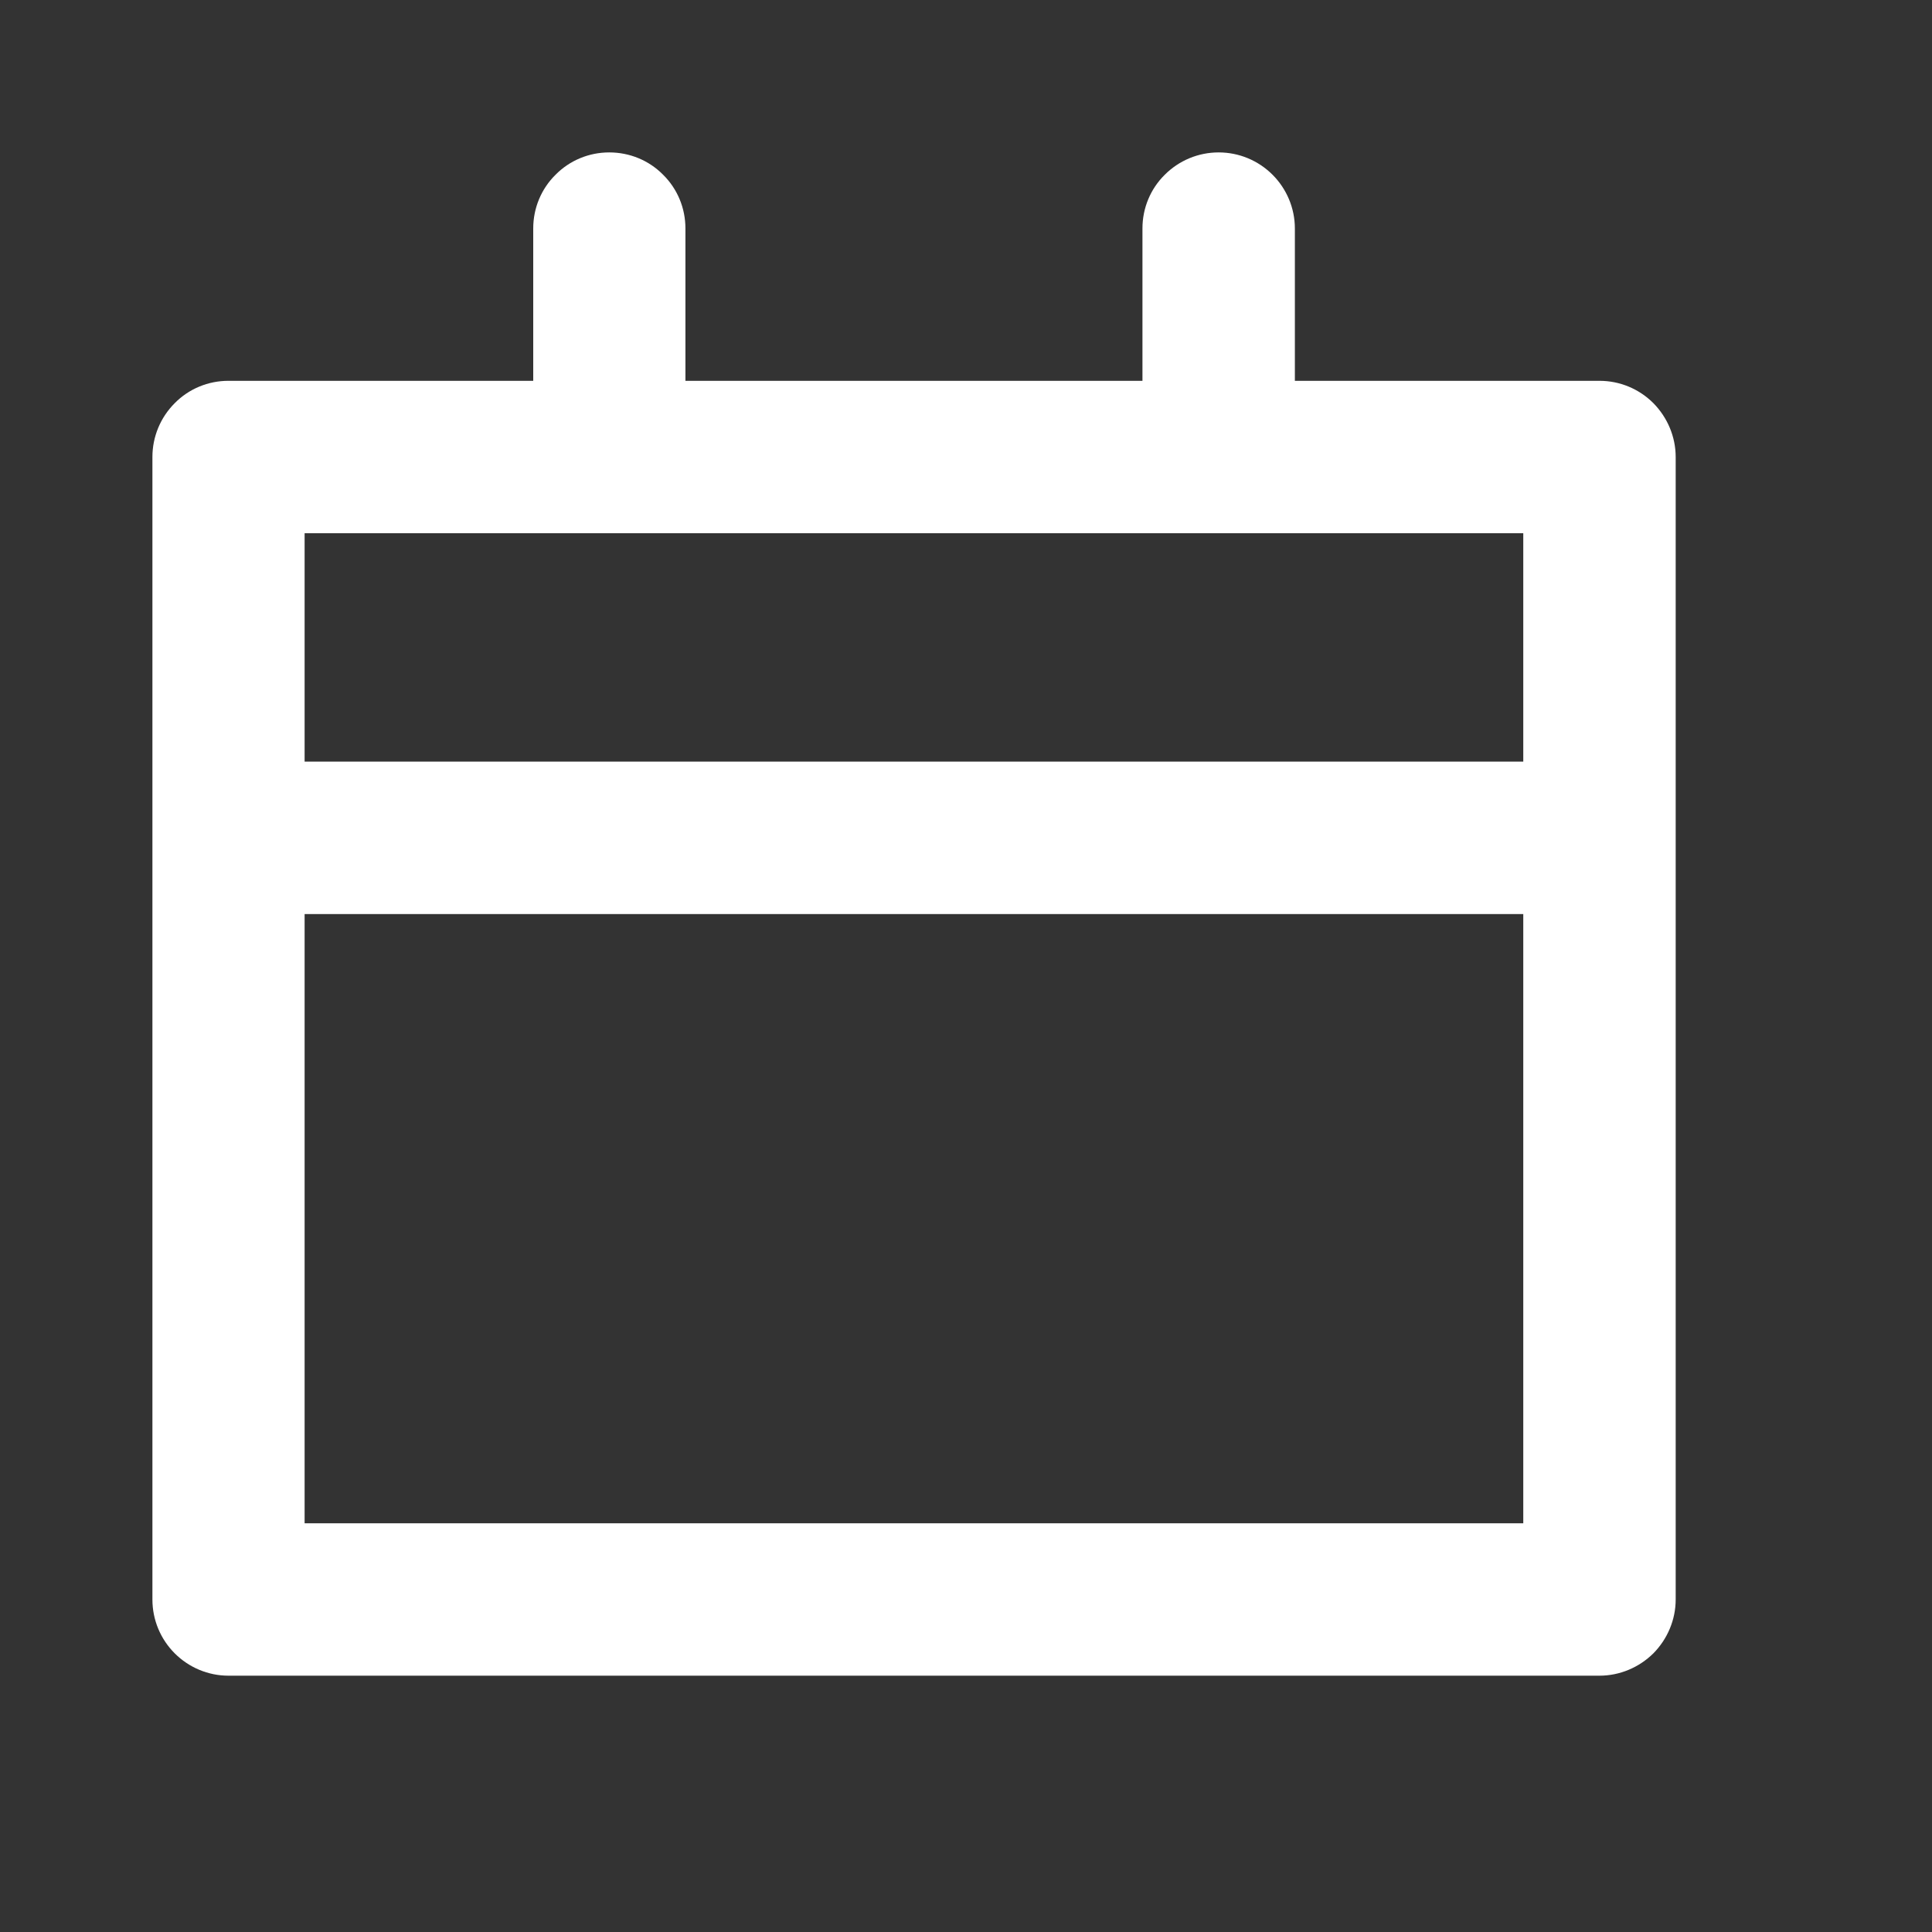 <svg width="9" height="9" viewBox="0 0 9 9" fill="none" xmlns="http://www.w3.org/2000/svg">
<rect x="0" y="0" width="9" height="9" fill="#333333" stroke="none"/>
<path d="M1.064 7.806H7.451C7.545 7.806 7.635 7.768 7.702 7.702C7.768 7.635 7.806 7.545 7.806 7.451V2.129C7.806 2.035 7.768 1.945 7.702 1.878C7.635 1.811 7.545 1.774 7.451 1.774H6.032V1.064C6.032 0.97 5.994 0.88 5.928 0.814C5.861 0.747 5.771 0.71 5.677 0.71C5.583 0.71 5.493 0.747 5.426 0.814C5.359 0.88 5.322 0.97 5.322 1.064V1.774H3.193V1.064C3.193 0.97 3.156 0.88 3.089 0.814C3.023 0.747 2.933 0.71 2.838 0.71C2.744 0.71 2.654 0.747 2.588 0.814C2.521 0.88 2.484 0.97 2.484 1.064V1.774H1.064C0.97 1.774 0.88 1.811 0.814 1.878C0.747 1.945 0.71 2.035 0.71 2.129V7.451C0.71 7.545 0.747 7.635 0.814 7.702C0.88 7.768 0.97 7.806 1.064 7.806ZM1.419 2.484H7.096V3.548H1.419V2.484ZM1.419 4.258H7.096V7.096H1.419V4.258Z" fill="white"/>
</svg>

